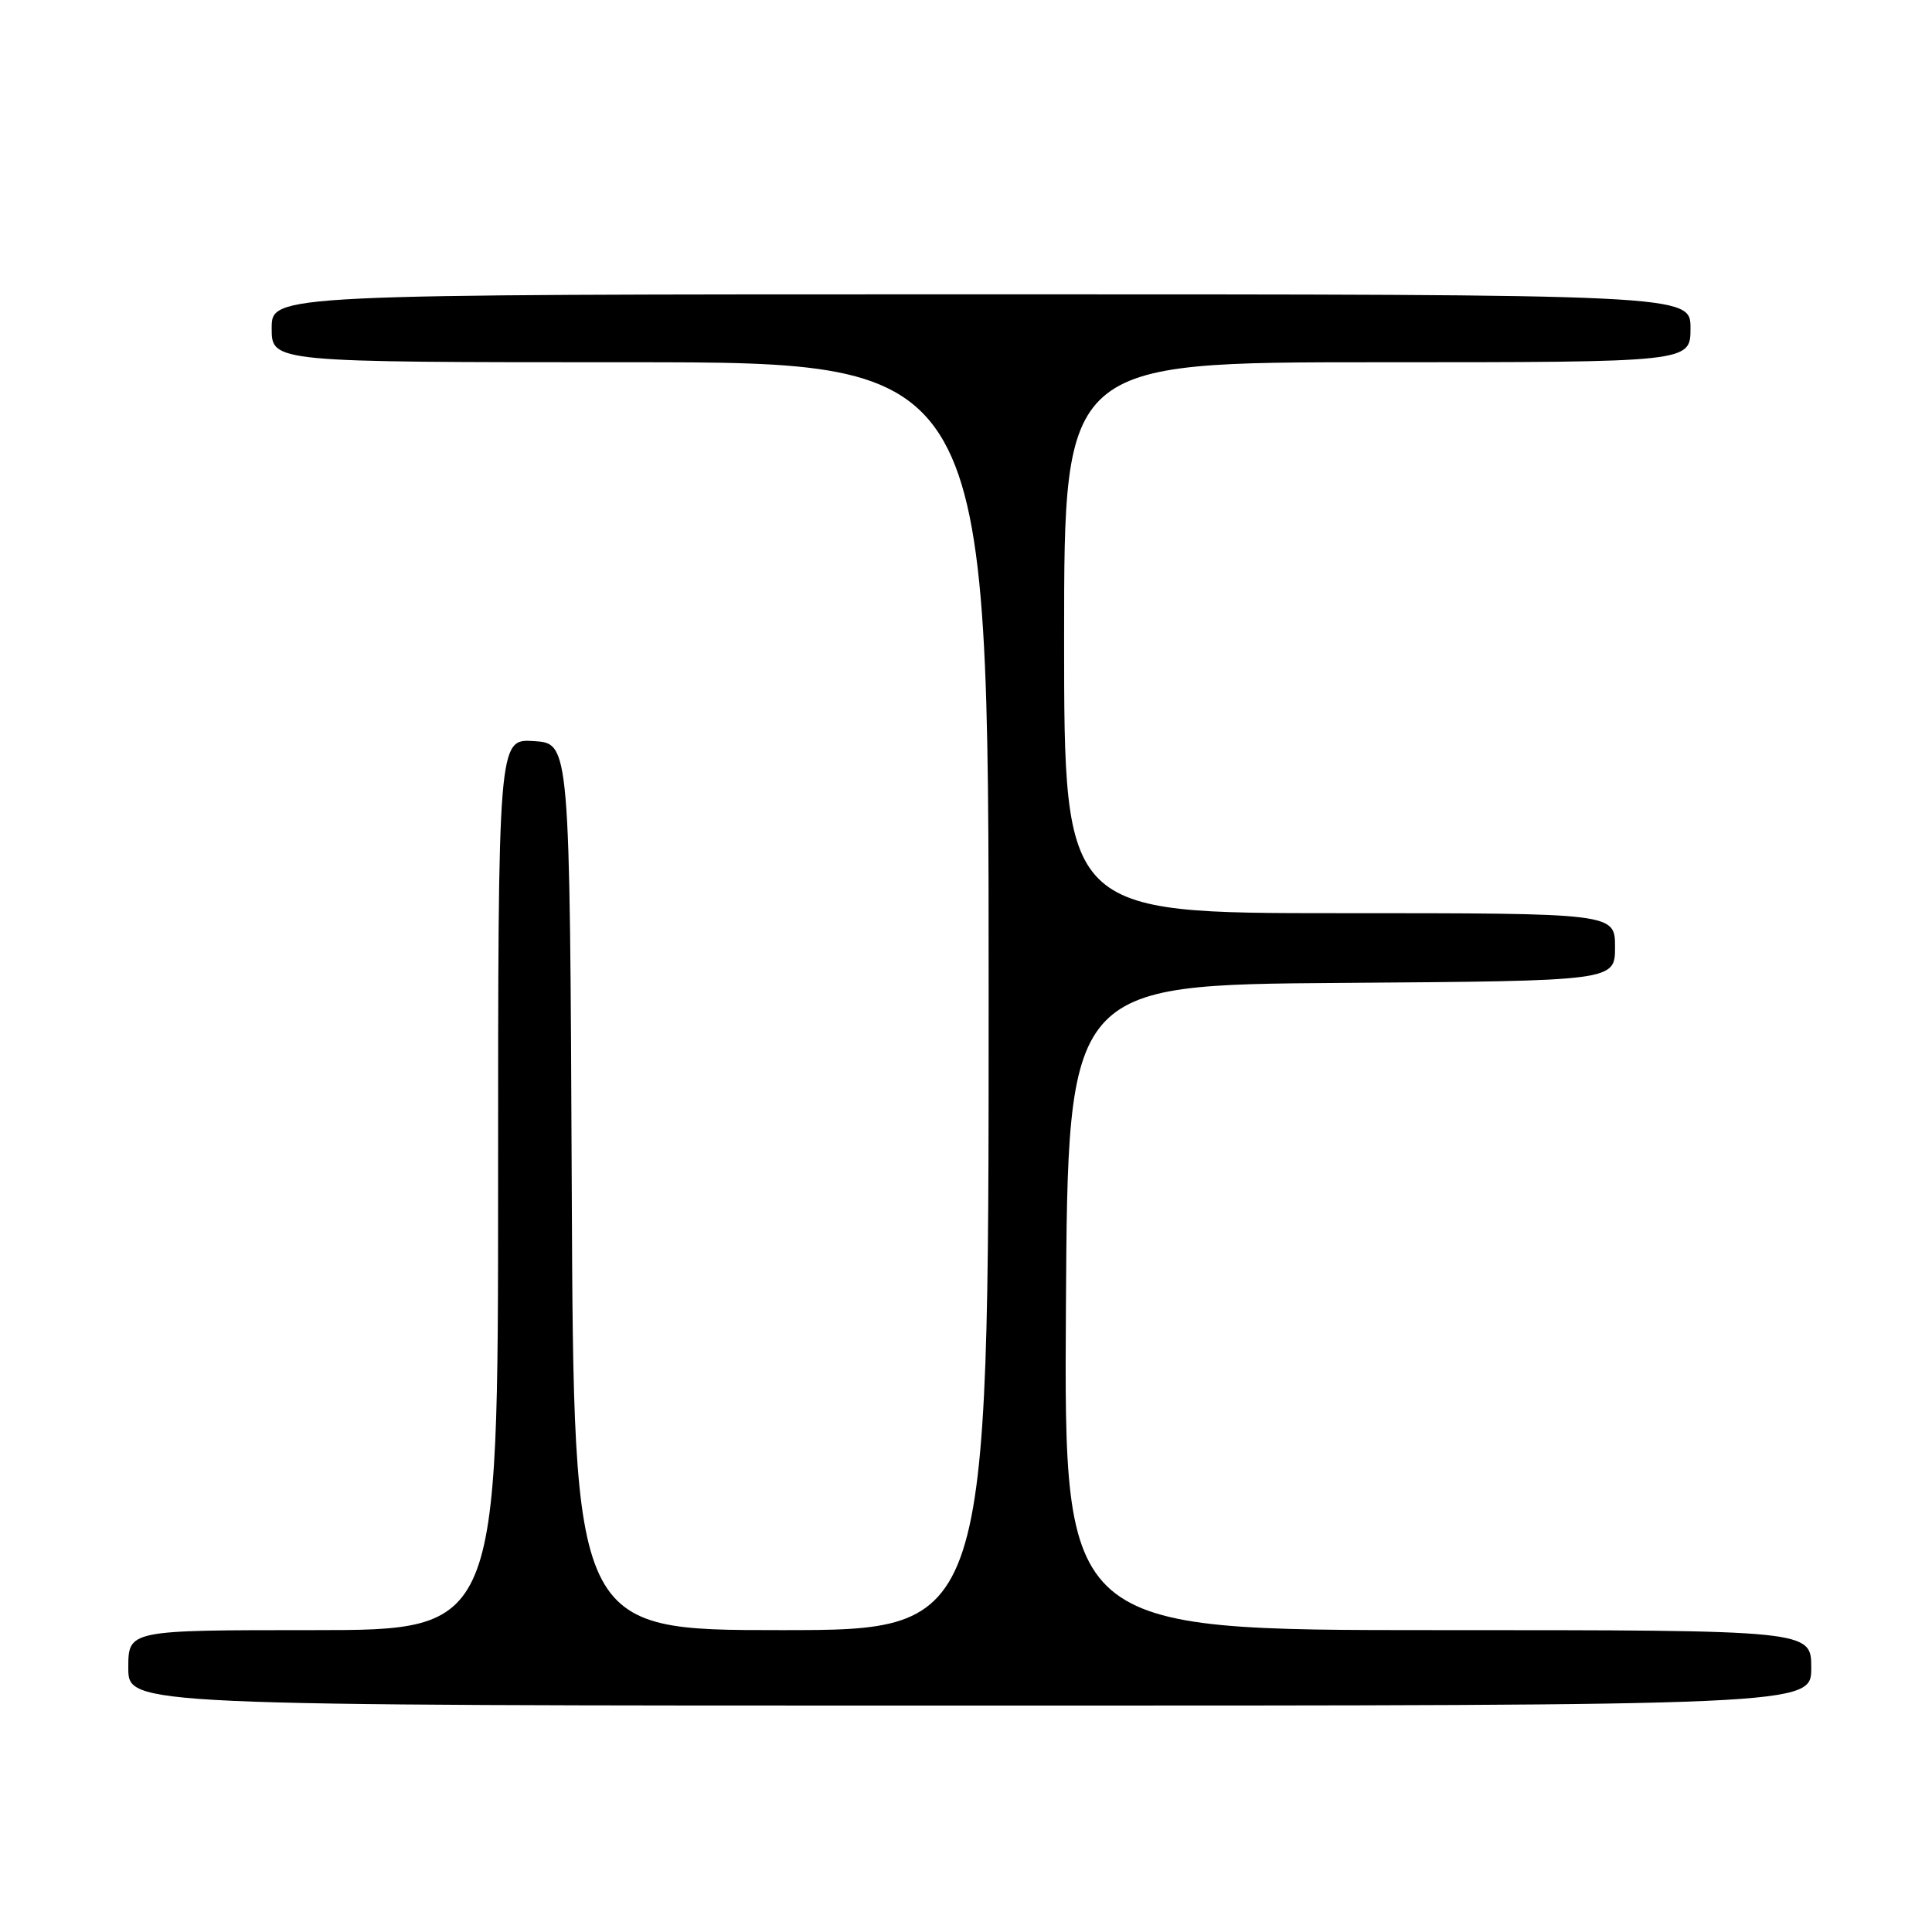 <?xml version="1.0" encoding="UTF-8" standalone="no"?>
<!DOCTYPE svg PUBLIC "-//W3C//DTD SVG 1.1//EN" "http://www.w3.org/Graphics/SVG/1.1/DTD/svg11.dtd" >
<svg xmlns="http://www.w3.org/2000/svg" xmlns:xlink="http://www.w3.org/1999/xlink" version="1.1" viewBox="0 0 256 256">
 <g >
 <path fill="currentColor"
d=" M 240.00 221.00 C 240.00 216.00 240.00 216.00 190.49 216.00 C 140.98 216.00 140.98 216.00 141.24 173.25 C 141.50 130.50 141.50 130.50 177.75 130.24 C 214.00 129.98 214.00 129.98 214.00 125.49 C 214.00 121.00 214.00 121.00 177.50 121.00 C 141.00 121.00 141.00 121.00 141.00 84.50 C 141.00 48.00 141.00 48.00 182.50 48.00 C 224.00 48.00 224.00 48.00 224.00 43.50 C 224.00 39.00 224.00 39.00 130.00 39.00 C 36.00 39.00 36.00 39.00 36.00 43.50 C 36.00 48.00 36.00 48.00 83.50 48.00 C 131.00 48.00 131.00 48.00 131.00 132.00 C 131.00 216.00 131.00 216.00 103.51 216.00 C 76.02 216.00 76.02 216.00 75.76 157.25 C 75.50 98.50 75.50 98.50 70.75 98.20 C 66.00 97.89 66.00 97.89 66.00 156.95 C 66.00 216.00 66.00 216.00 41.50 216.00 C 17.00 216.00 17.00 216.00 17.00 221.00 C 17.00 226.00 17.00 226.00 128.50 226.00 C 240.00 226.00 240.00 226.00 240.00 221.00 Z "/>
</g>
</svg>